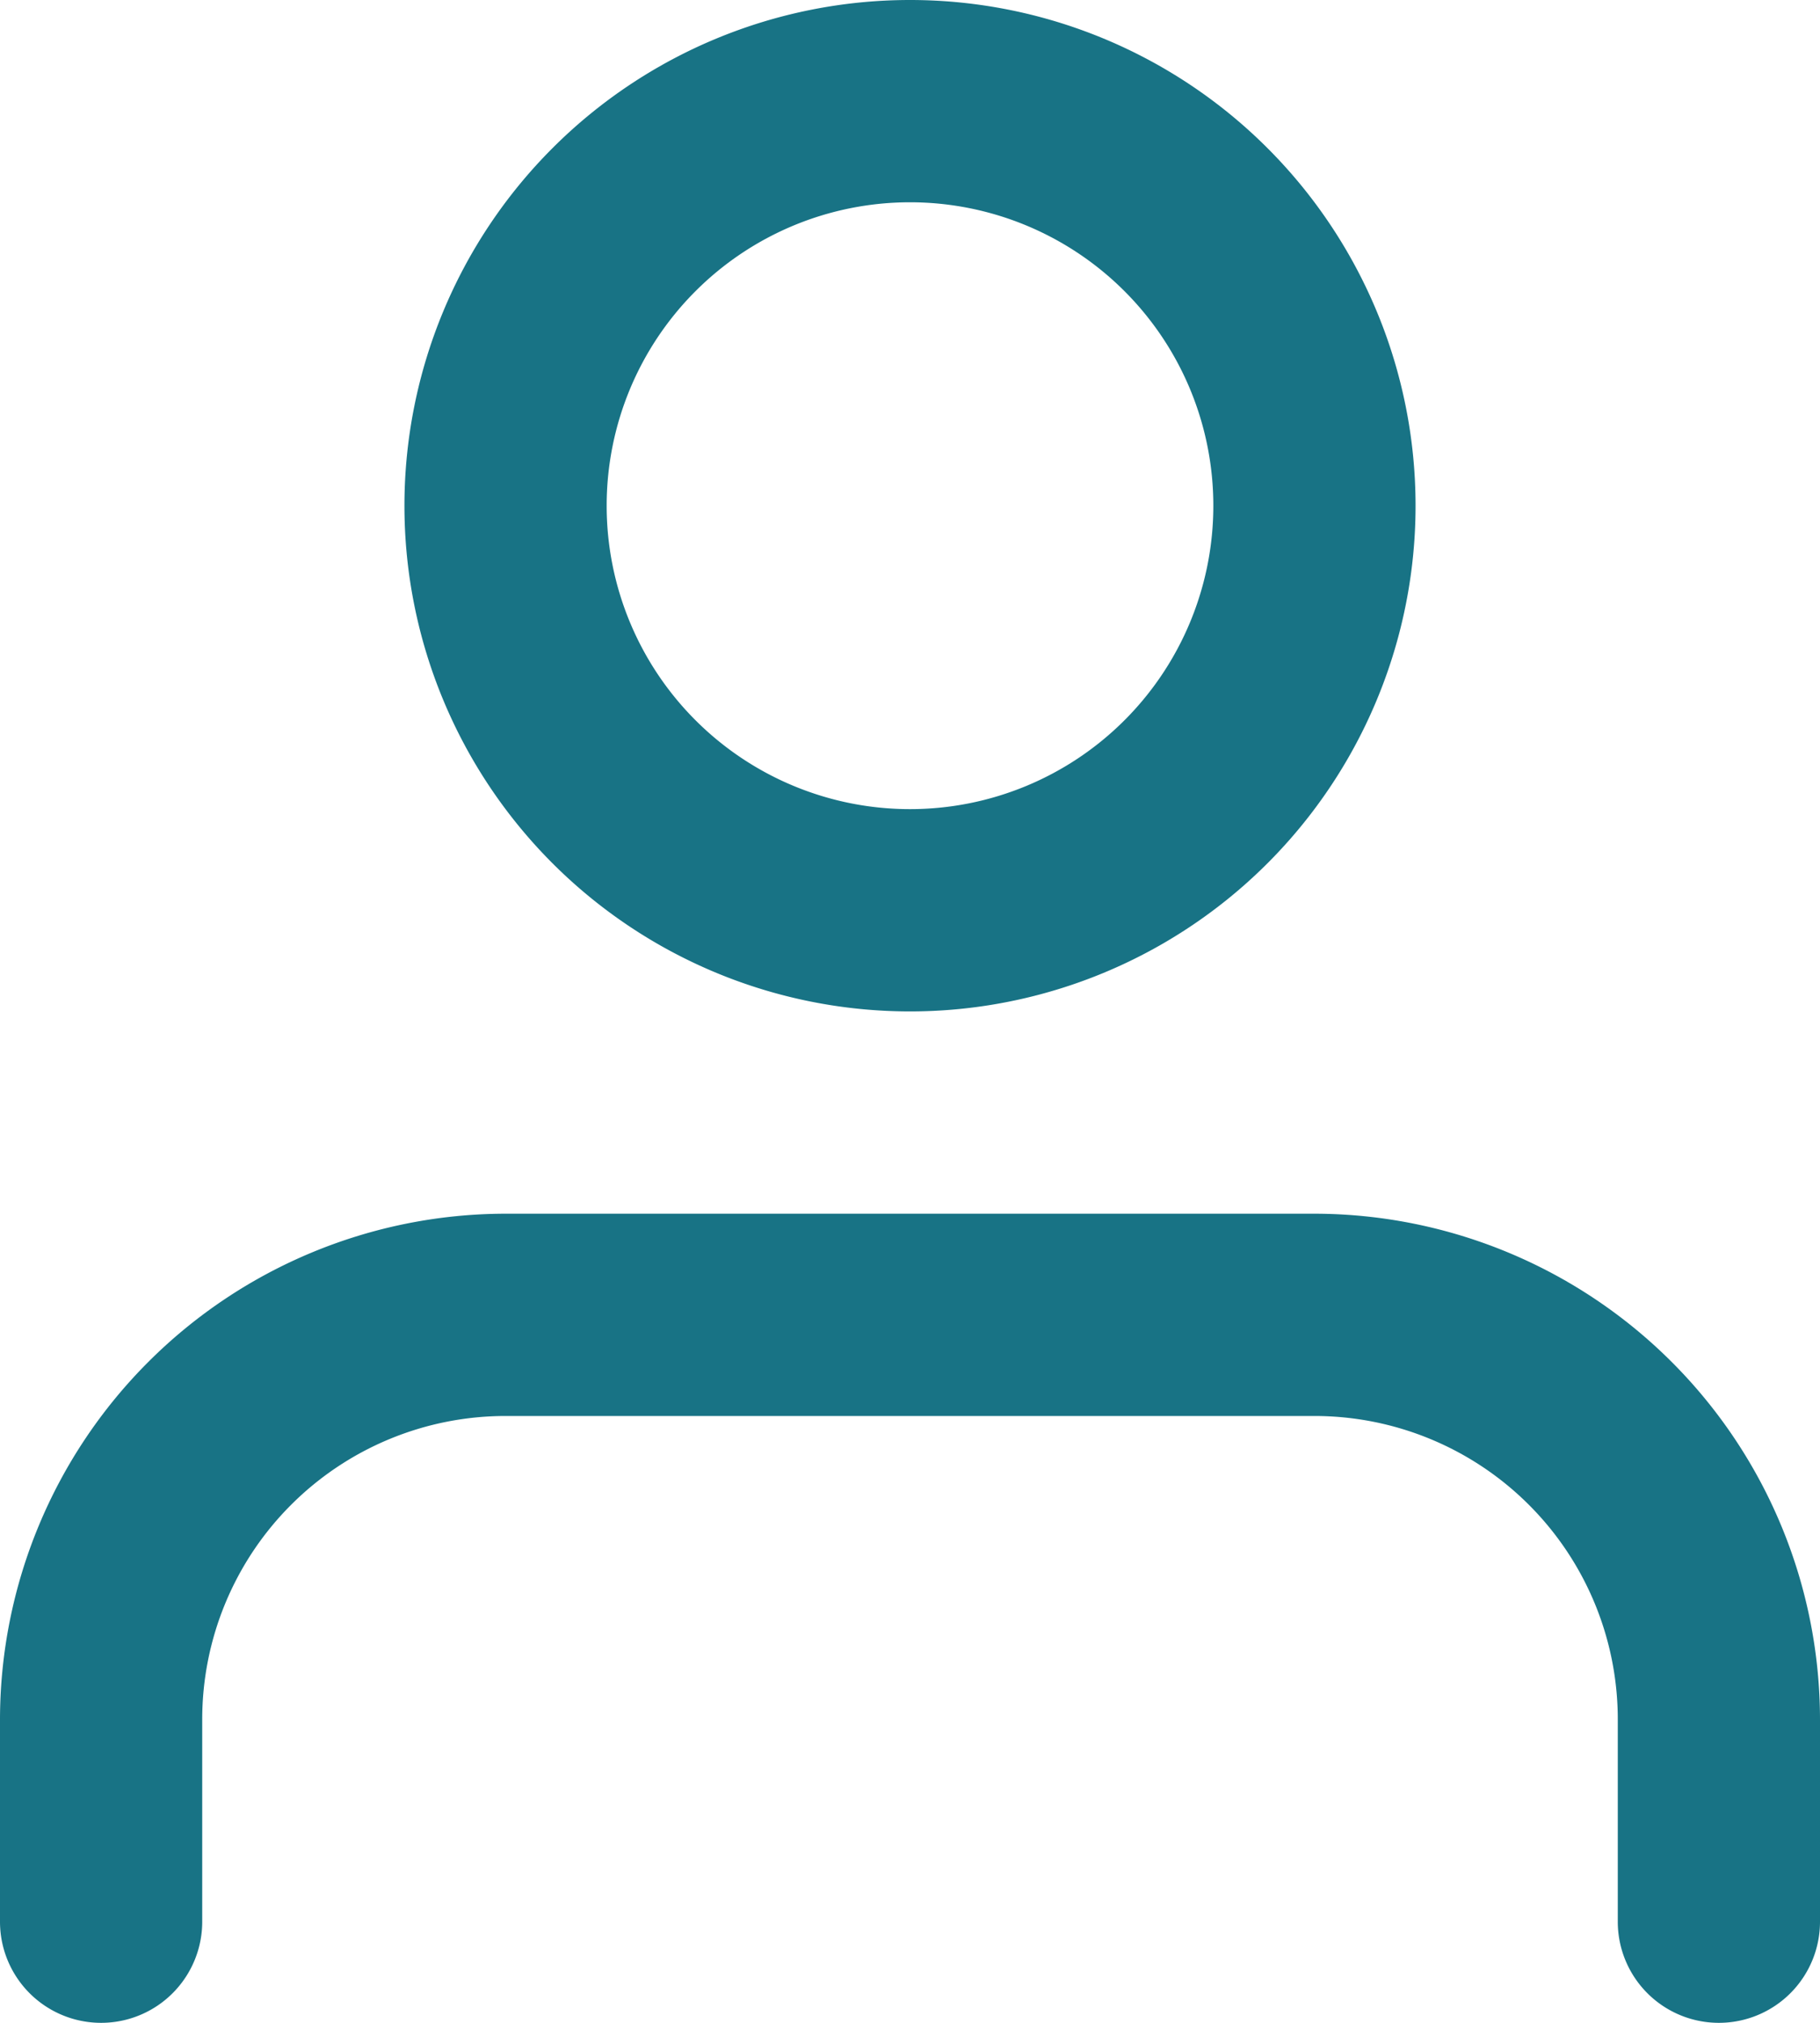 <svg xmlns="http://www.w3.org/2000/svg" width="18" height="20" viewBox="0 0 18 20">
  <g id="icono-user-ppal" transform="translate(0)">
    <path id="Trazado_28402" data-name="Trazado 28402" d="M206.016,610.859a1,1,0,0,1-1-1v-2a3,3,0,0,0-3-3h-8a3,3,0,0,0-3,3v2a1,1,0,0,1-2,0v-2a5.006,5.006,0,0,1,5-5h8a5.006,5.006,0,0,1,5,5v2a1,1,0,0,1-1,1" transform="translate(-189.016 -590.859)" fill="#187385"/>
    <path id="Trazado_28403" data-name="Trazado 28403" d="M198.016,600.859a5,5,0,1,1,5-5,5,5,0,0,1-5,5m0-8a3,3,0,1,0,3,3,3,3,0,0,0-3-3" transform="translate(-189.016 -590.859)" fill="#187385"/>
  </g>
</svg>

